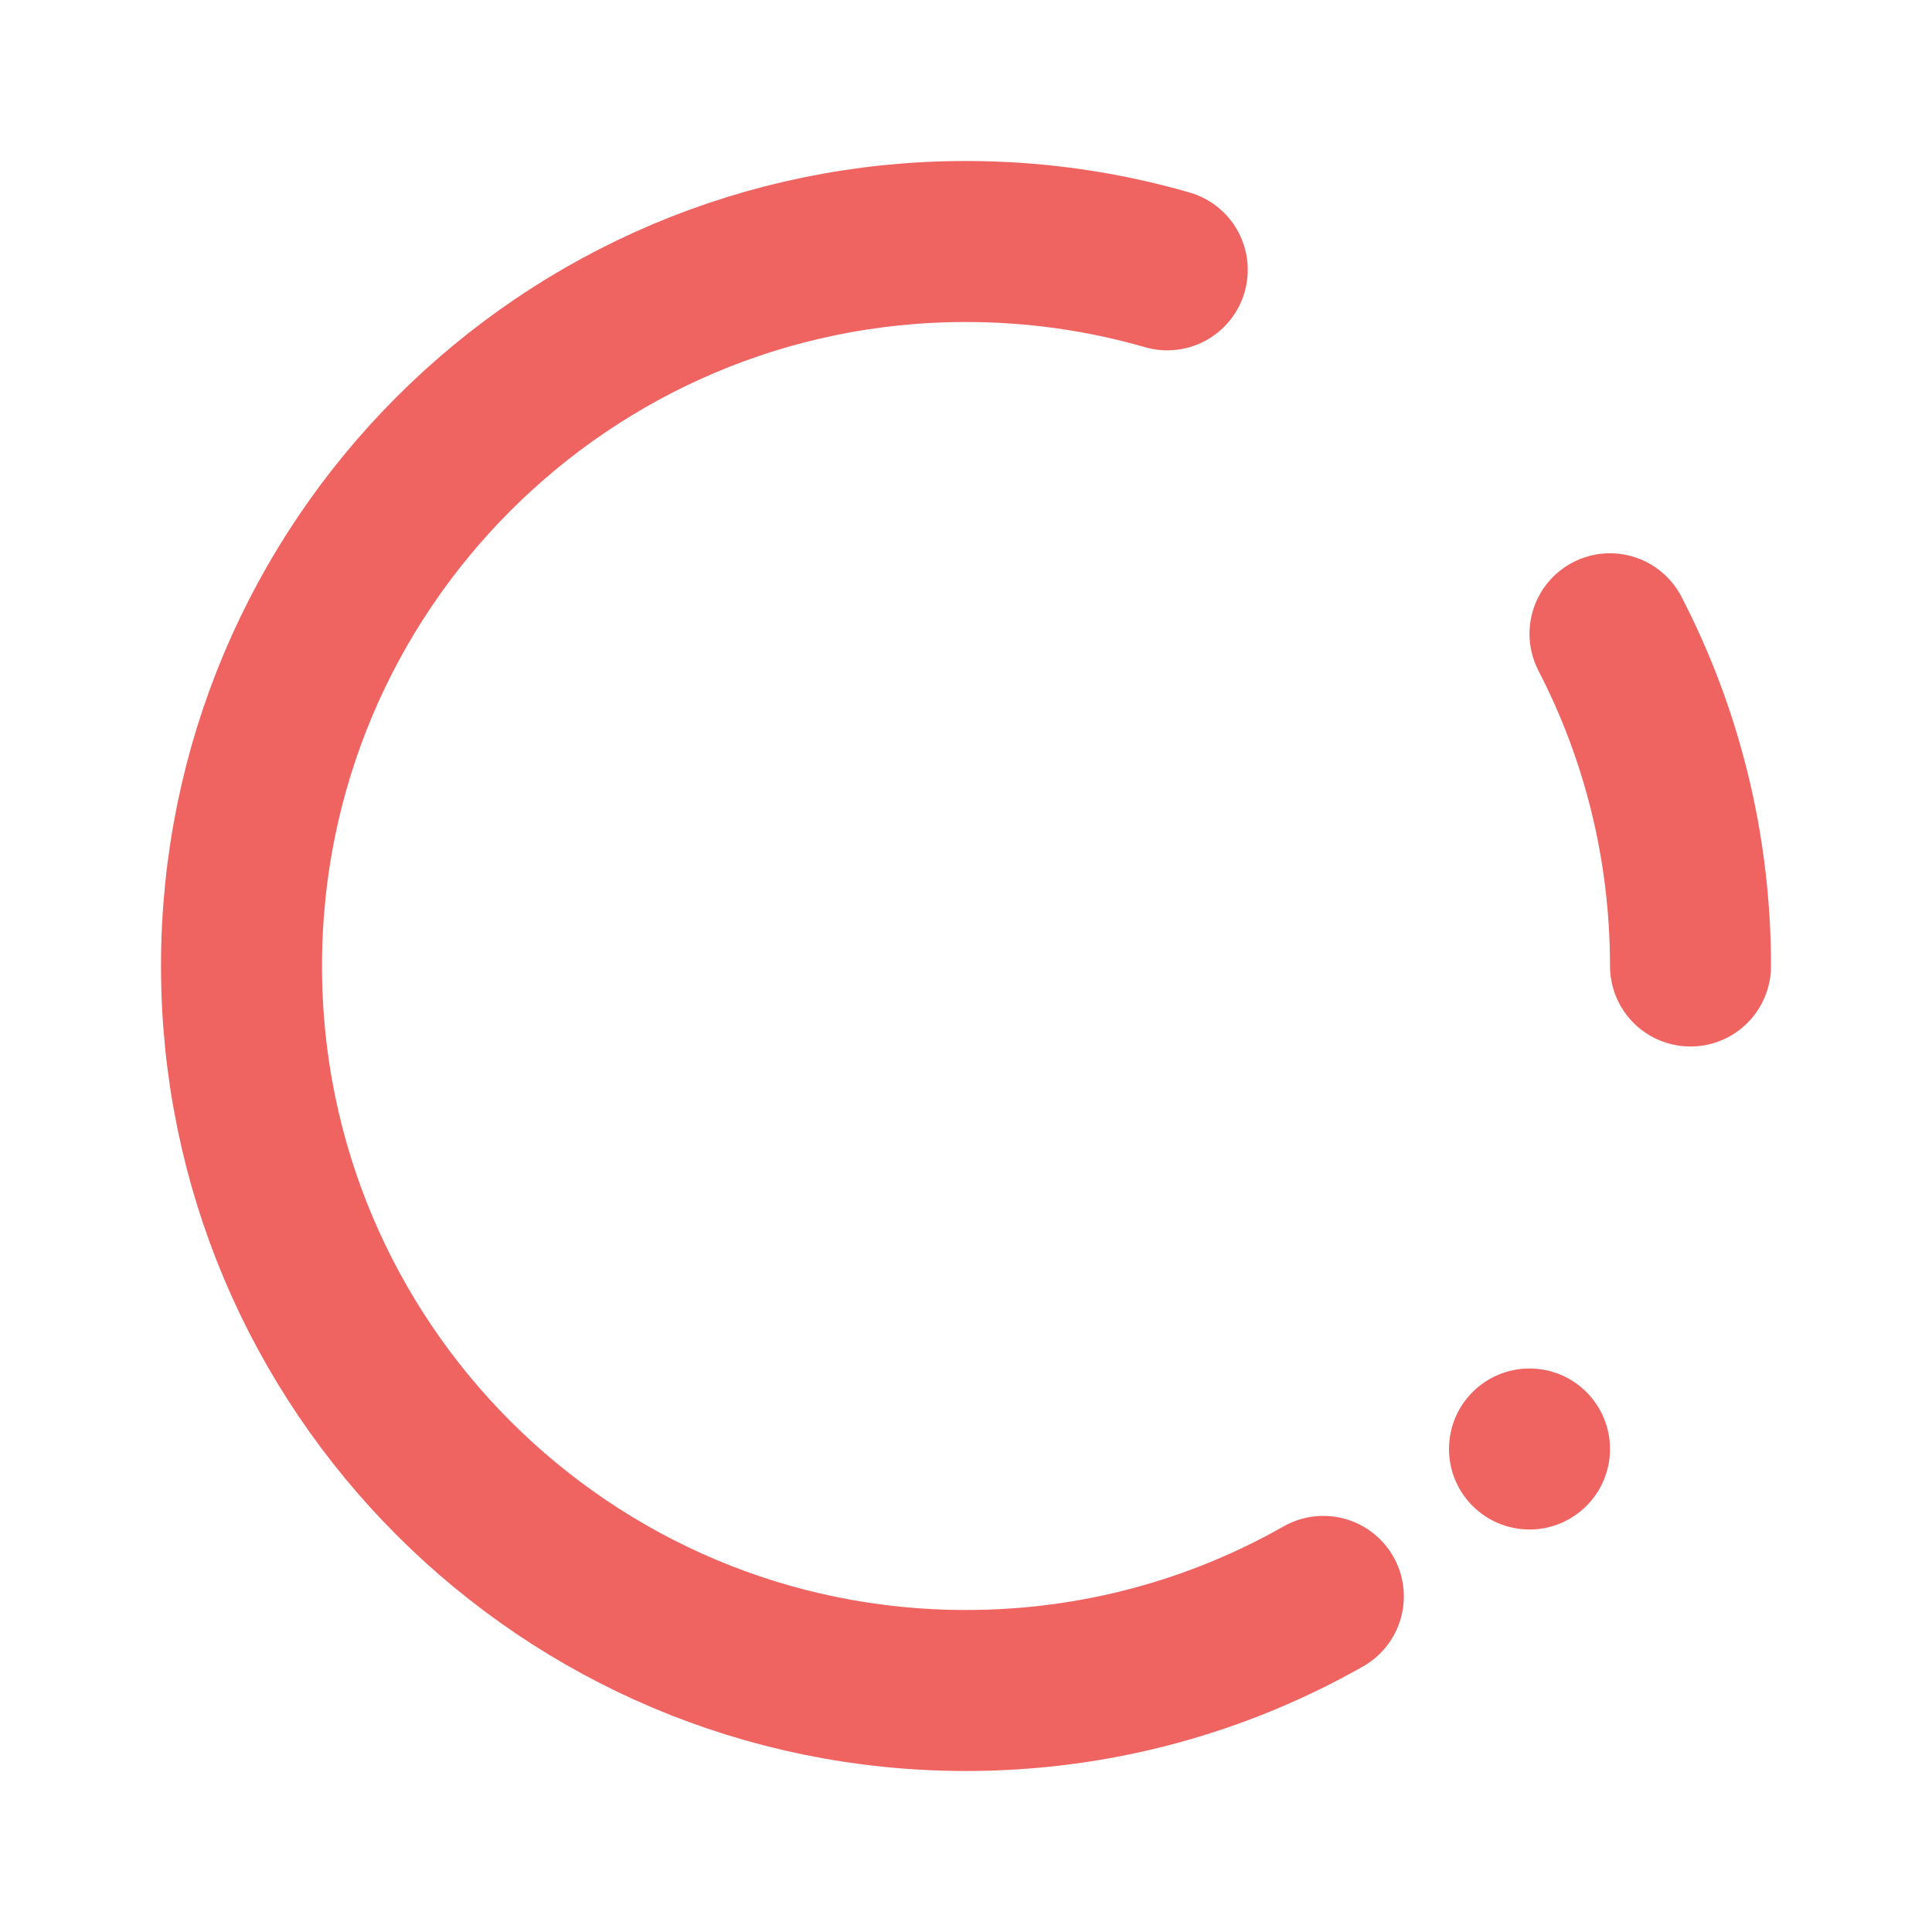 <svg width="24" height="24" viewBox="0 0 24 24" fill="none" xmlns="http://www.w3.org/2000/svg">
<circle cx="19" cy="18" r="1" fill="#EF6461"/>
<path d="M21 12C21 10.512 20.639 9.109 20 7.873M16.439 19.831C15.129 20.575 13.614 21 12 21C7.029 21 3 16.971 3 12C3 7.029 7.029 3 12 3C12.867 3 13.706 3.123 14.5 3.352" stroke="#EF6461" stroke-width="2" stroke-linecap="round"/>
</svg>
